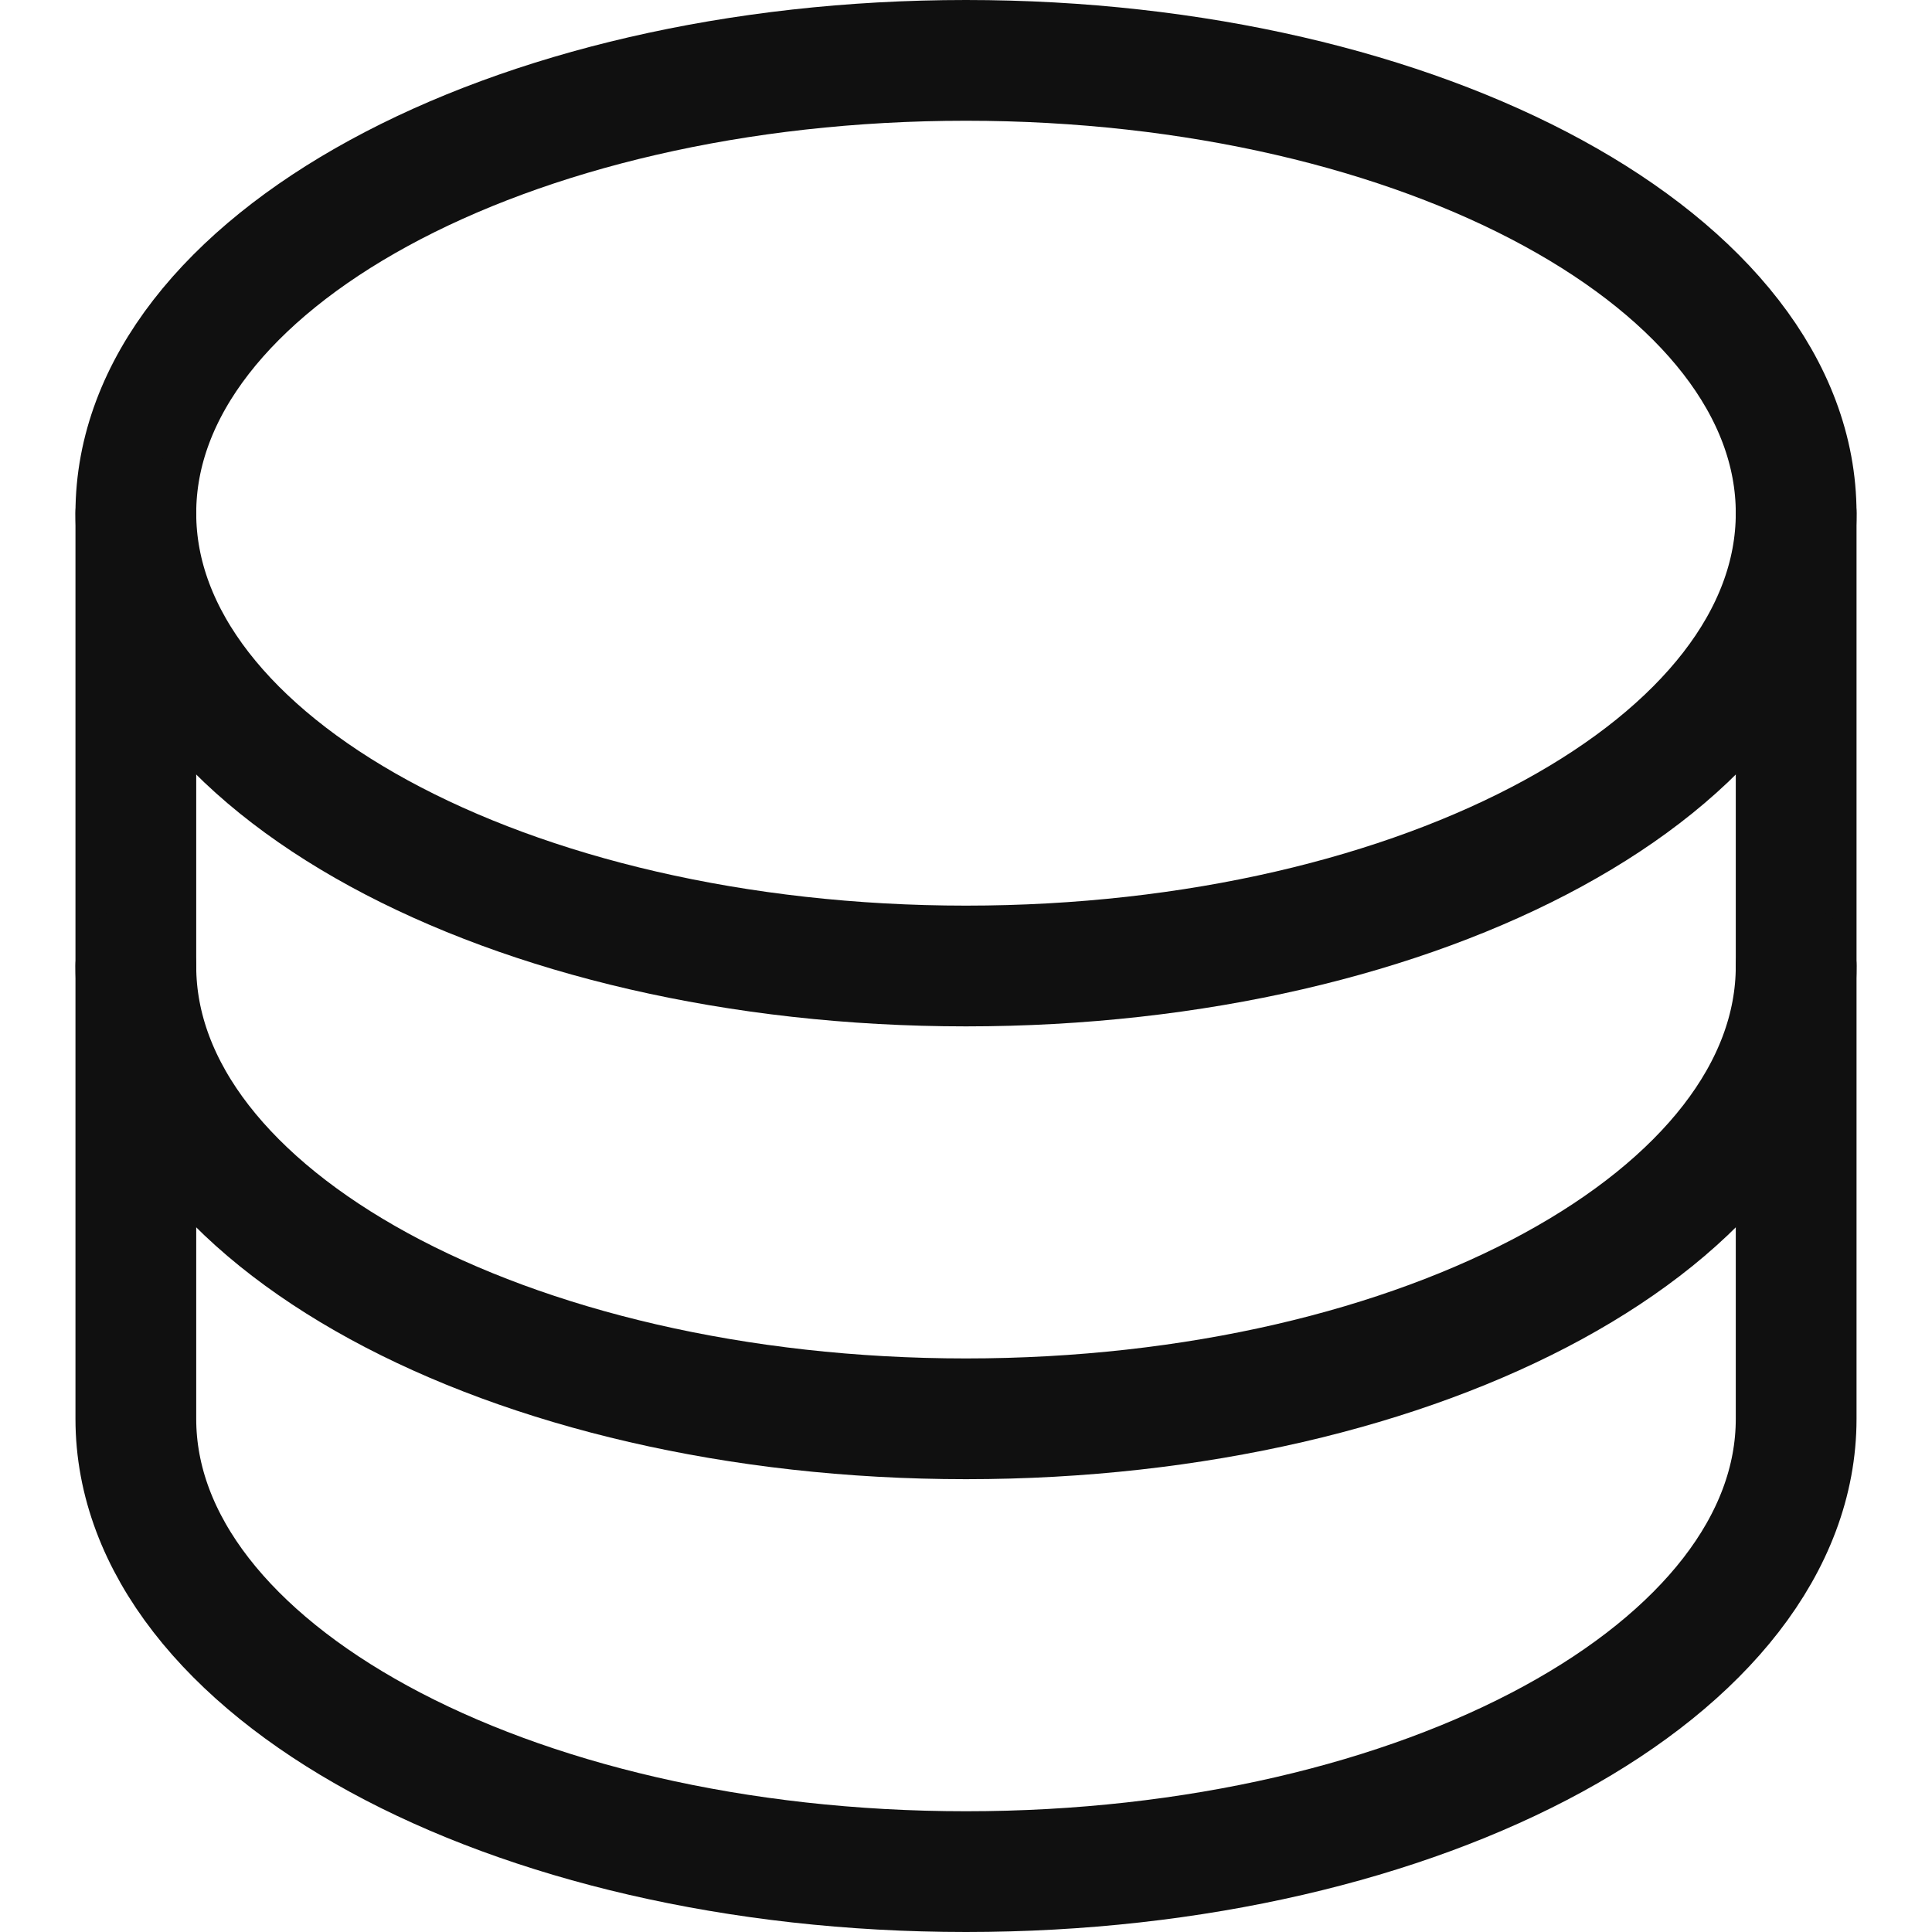<svg width="16" height="16" viewBox="0 0 16 16" fill="none" xmlns="http://www.w3.org/2000/svg">
<path d="M8 8C11.797 8 14.875 6.321 14.875 4.25C14.875 2.179 11.797 0.5 8 0.5C4.203 0.5 1.125 2.179 1.125 4.25C1.125 6.321 4.203 8 8 8Z" stroke="#101010" stroke-linecap="round" stroke-linejoin="round"/>
<path d="M1.125 4.25V8C1.125 10.071 4.203 11.75 8 11.75C11.797 11.75 14.875 10.071 14.875 8V4.25" stroke="#101010" stroke-linecap="round" stroke-linejoin="round"/>
<path d="M1.125 8V11.75C1.125 13.821 4.203 15.5 8 15.5C11.797 15.5 14.875 13.821 14.875 11.75V8" stroke="#101010" stroke-linecap="round" stroke-linejoin="round"/>
</svg>
